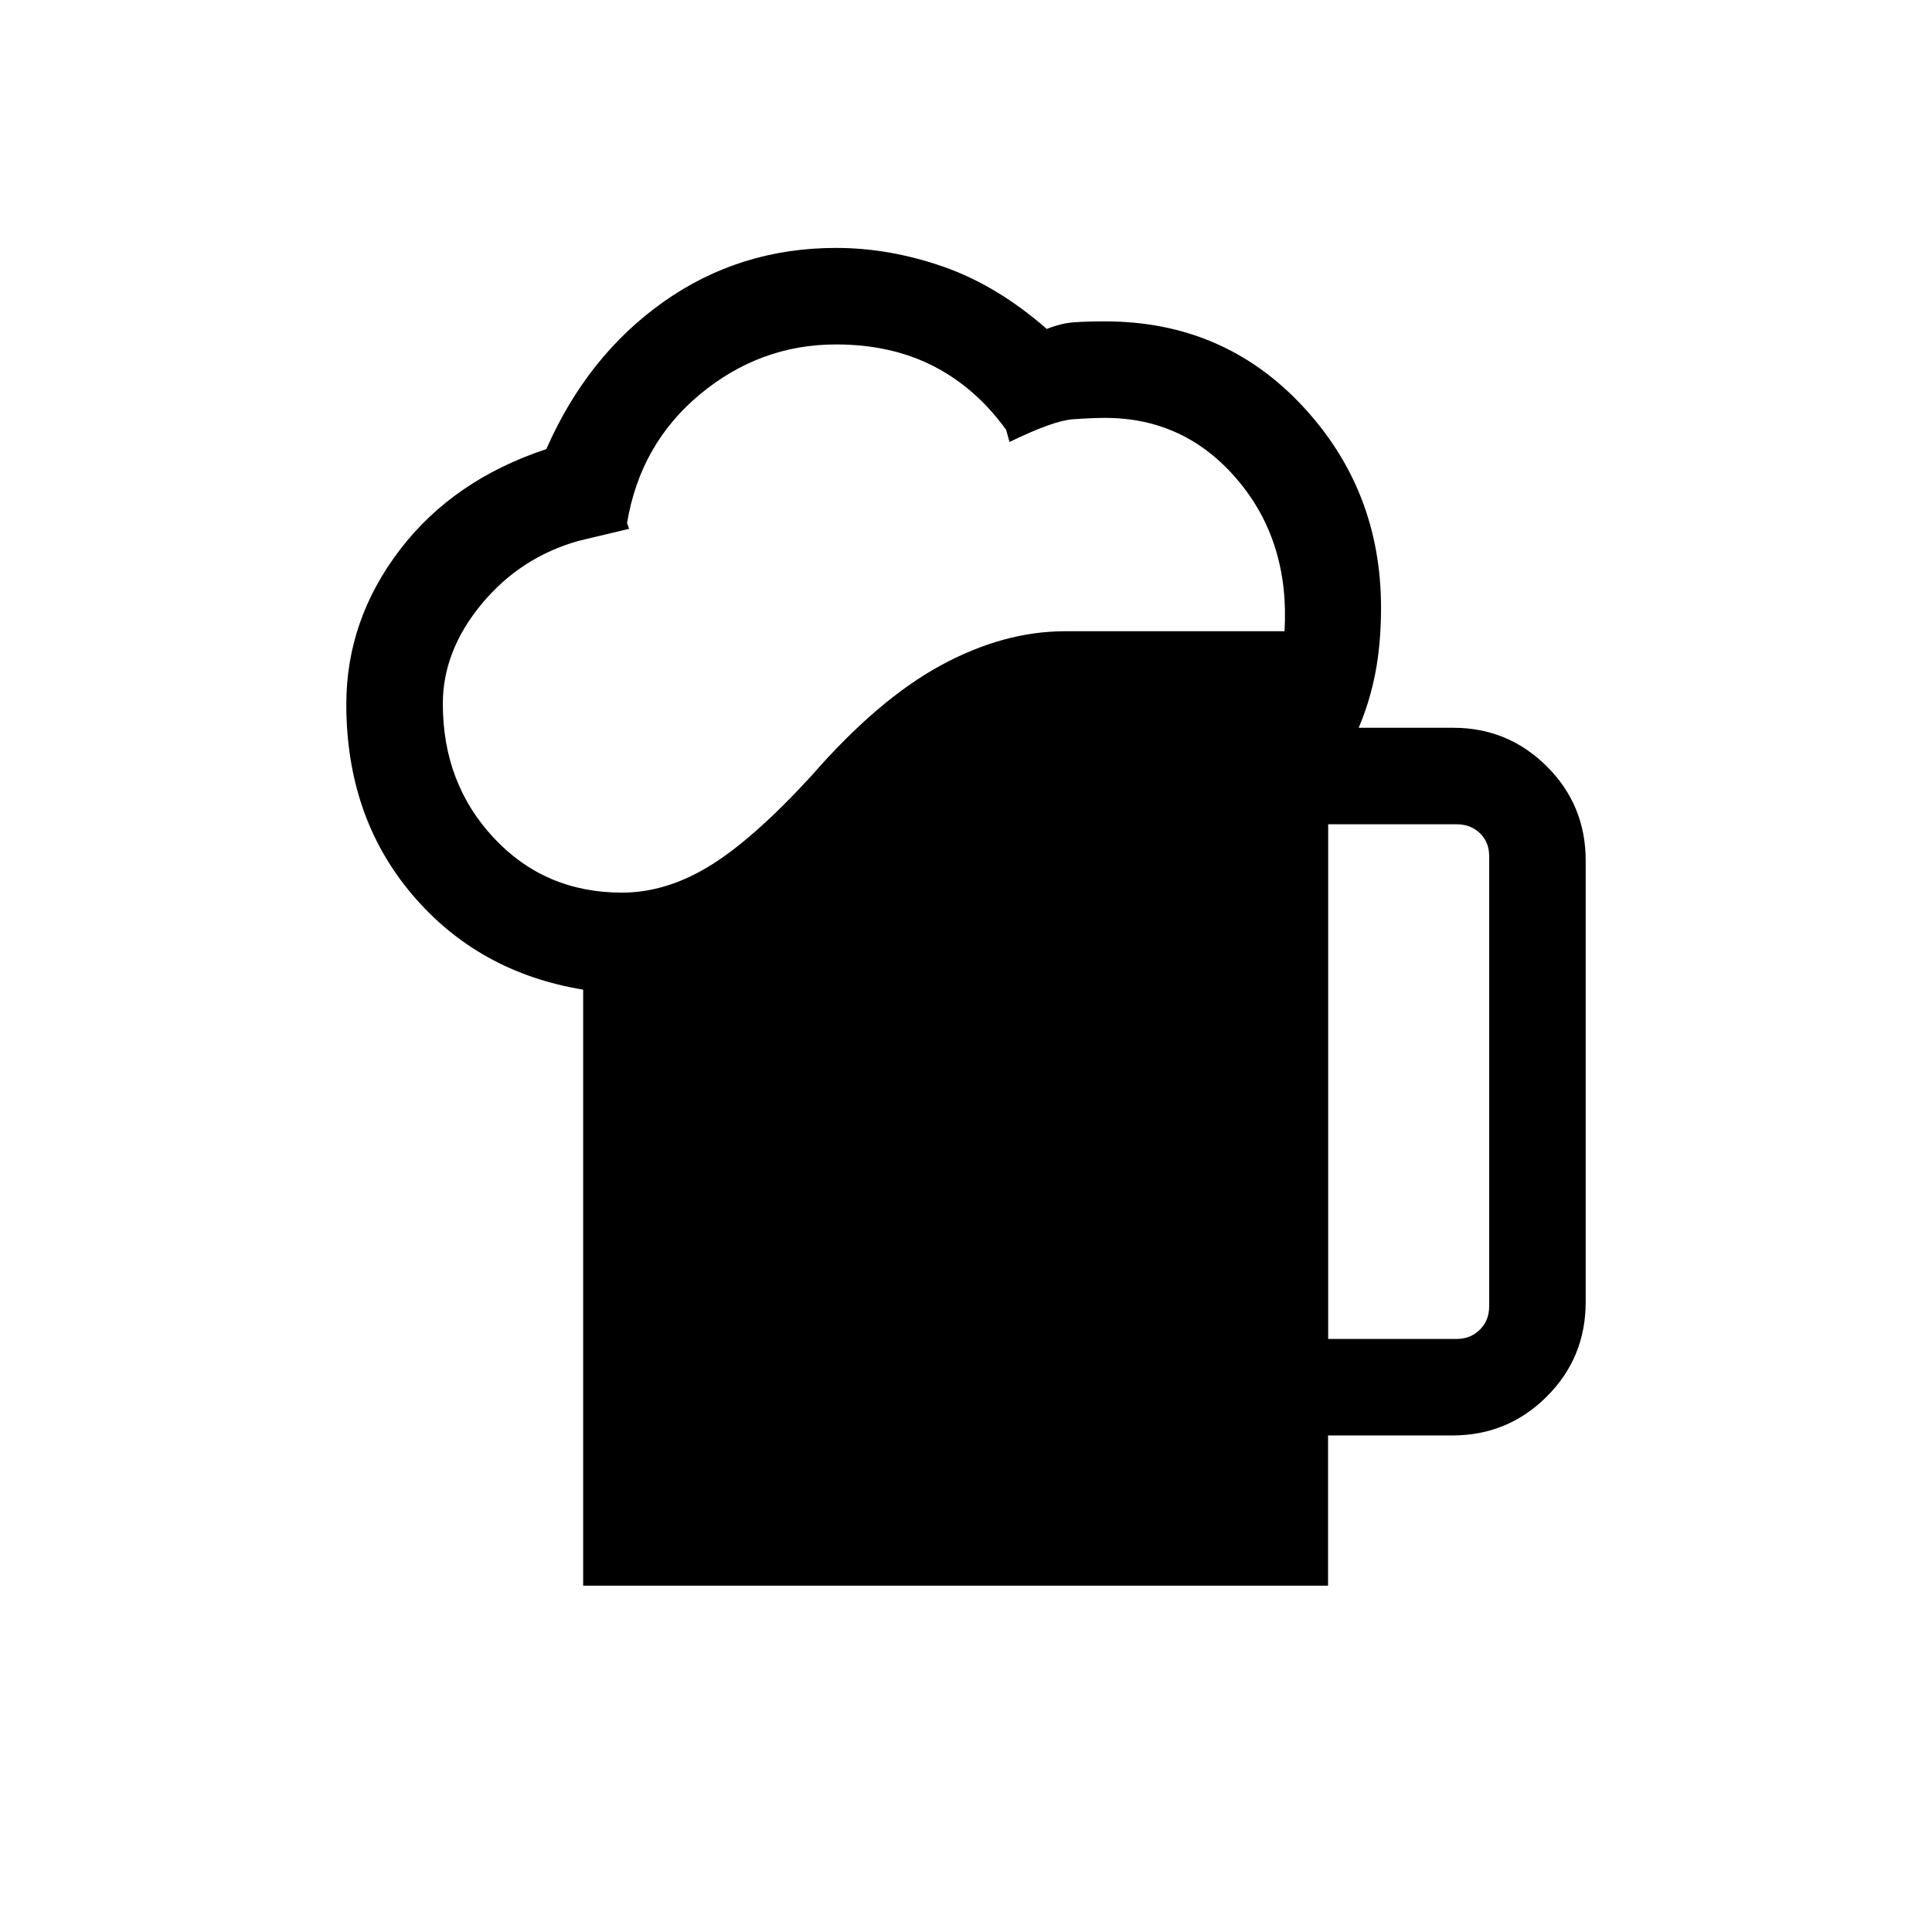 <svg xmlns="http://www.w3.org/2000/svg" height="20" viewBox="0 -960 960 960" width="20"><path d="M289.77-172.08v-296.17q-52.17-8.58-84.93-47.22-32.76-38.63-32.76-94.58 0-41.87 26.55-76.67 26.55-34.81 72.83-50.12 20.39-46.41 58.25-73.19 37.87-26.78 85.71-26.78 26.58 0 53.31 9.33 26.73 9.33 51.41 30.94 6.9-2.77 13.01-3.27 6.12-.5 15.97-.5 58.76 0 97.94 41.89 39.17 41.88 39.17 100.38 0 17.78-2.81 32.32-2.81 14.53-8.3 27.34h46.98q27.24 0 46.53 19.21 19.29 19.21 19.29 46.79v219.33q0 27.74-19.38 47.03-19.37 19.29-46.91 19.29H659.9v74.65H289.77Zm-69.73-438.19q0 39.57 25.38 66.69 25.39 27.12 63.62 27.12 21.92 0 43.56-13.25 21.63-13.25 50.48-44.67 33.04-37.93 64.31-54.95 31.26-17.01 61.87-17.01h109.01q2.62-44.66-23.46-75.33-26.08-30.68-65.62-30.68-6.46 0-16.09.68-9.64.67-31.48 11.29l-1.66-6.04q-15.15-20.95-36.19-31.69-21.04-10.74-48.35-10.74-37.69 0-67.5 24.7-29.8 24.69-36.34 64.07l1.04 2.85-25.04 5.96q-29.08 8.19-48.31 31.46-19.23 23.27-19.23 49.54Zm439.92 315.58h63.85q6.92 0 11.54-4.62 4.61-4.61 4.61-11.54v-223.8q0-6.93-4.61-11.35-4.62-4.42-11.54-4.42h-63.85v255.73Z"/></svg>